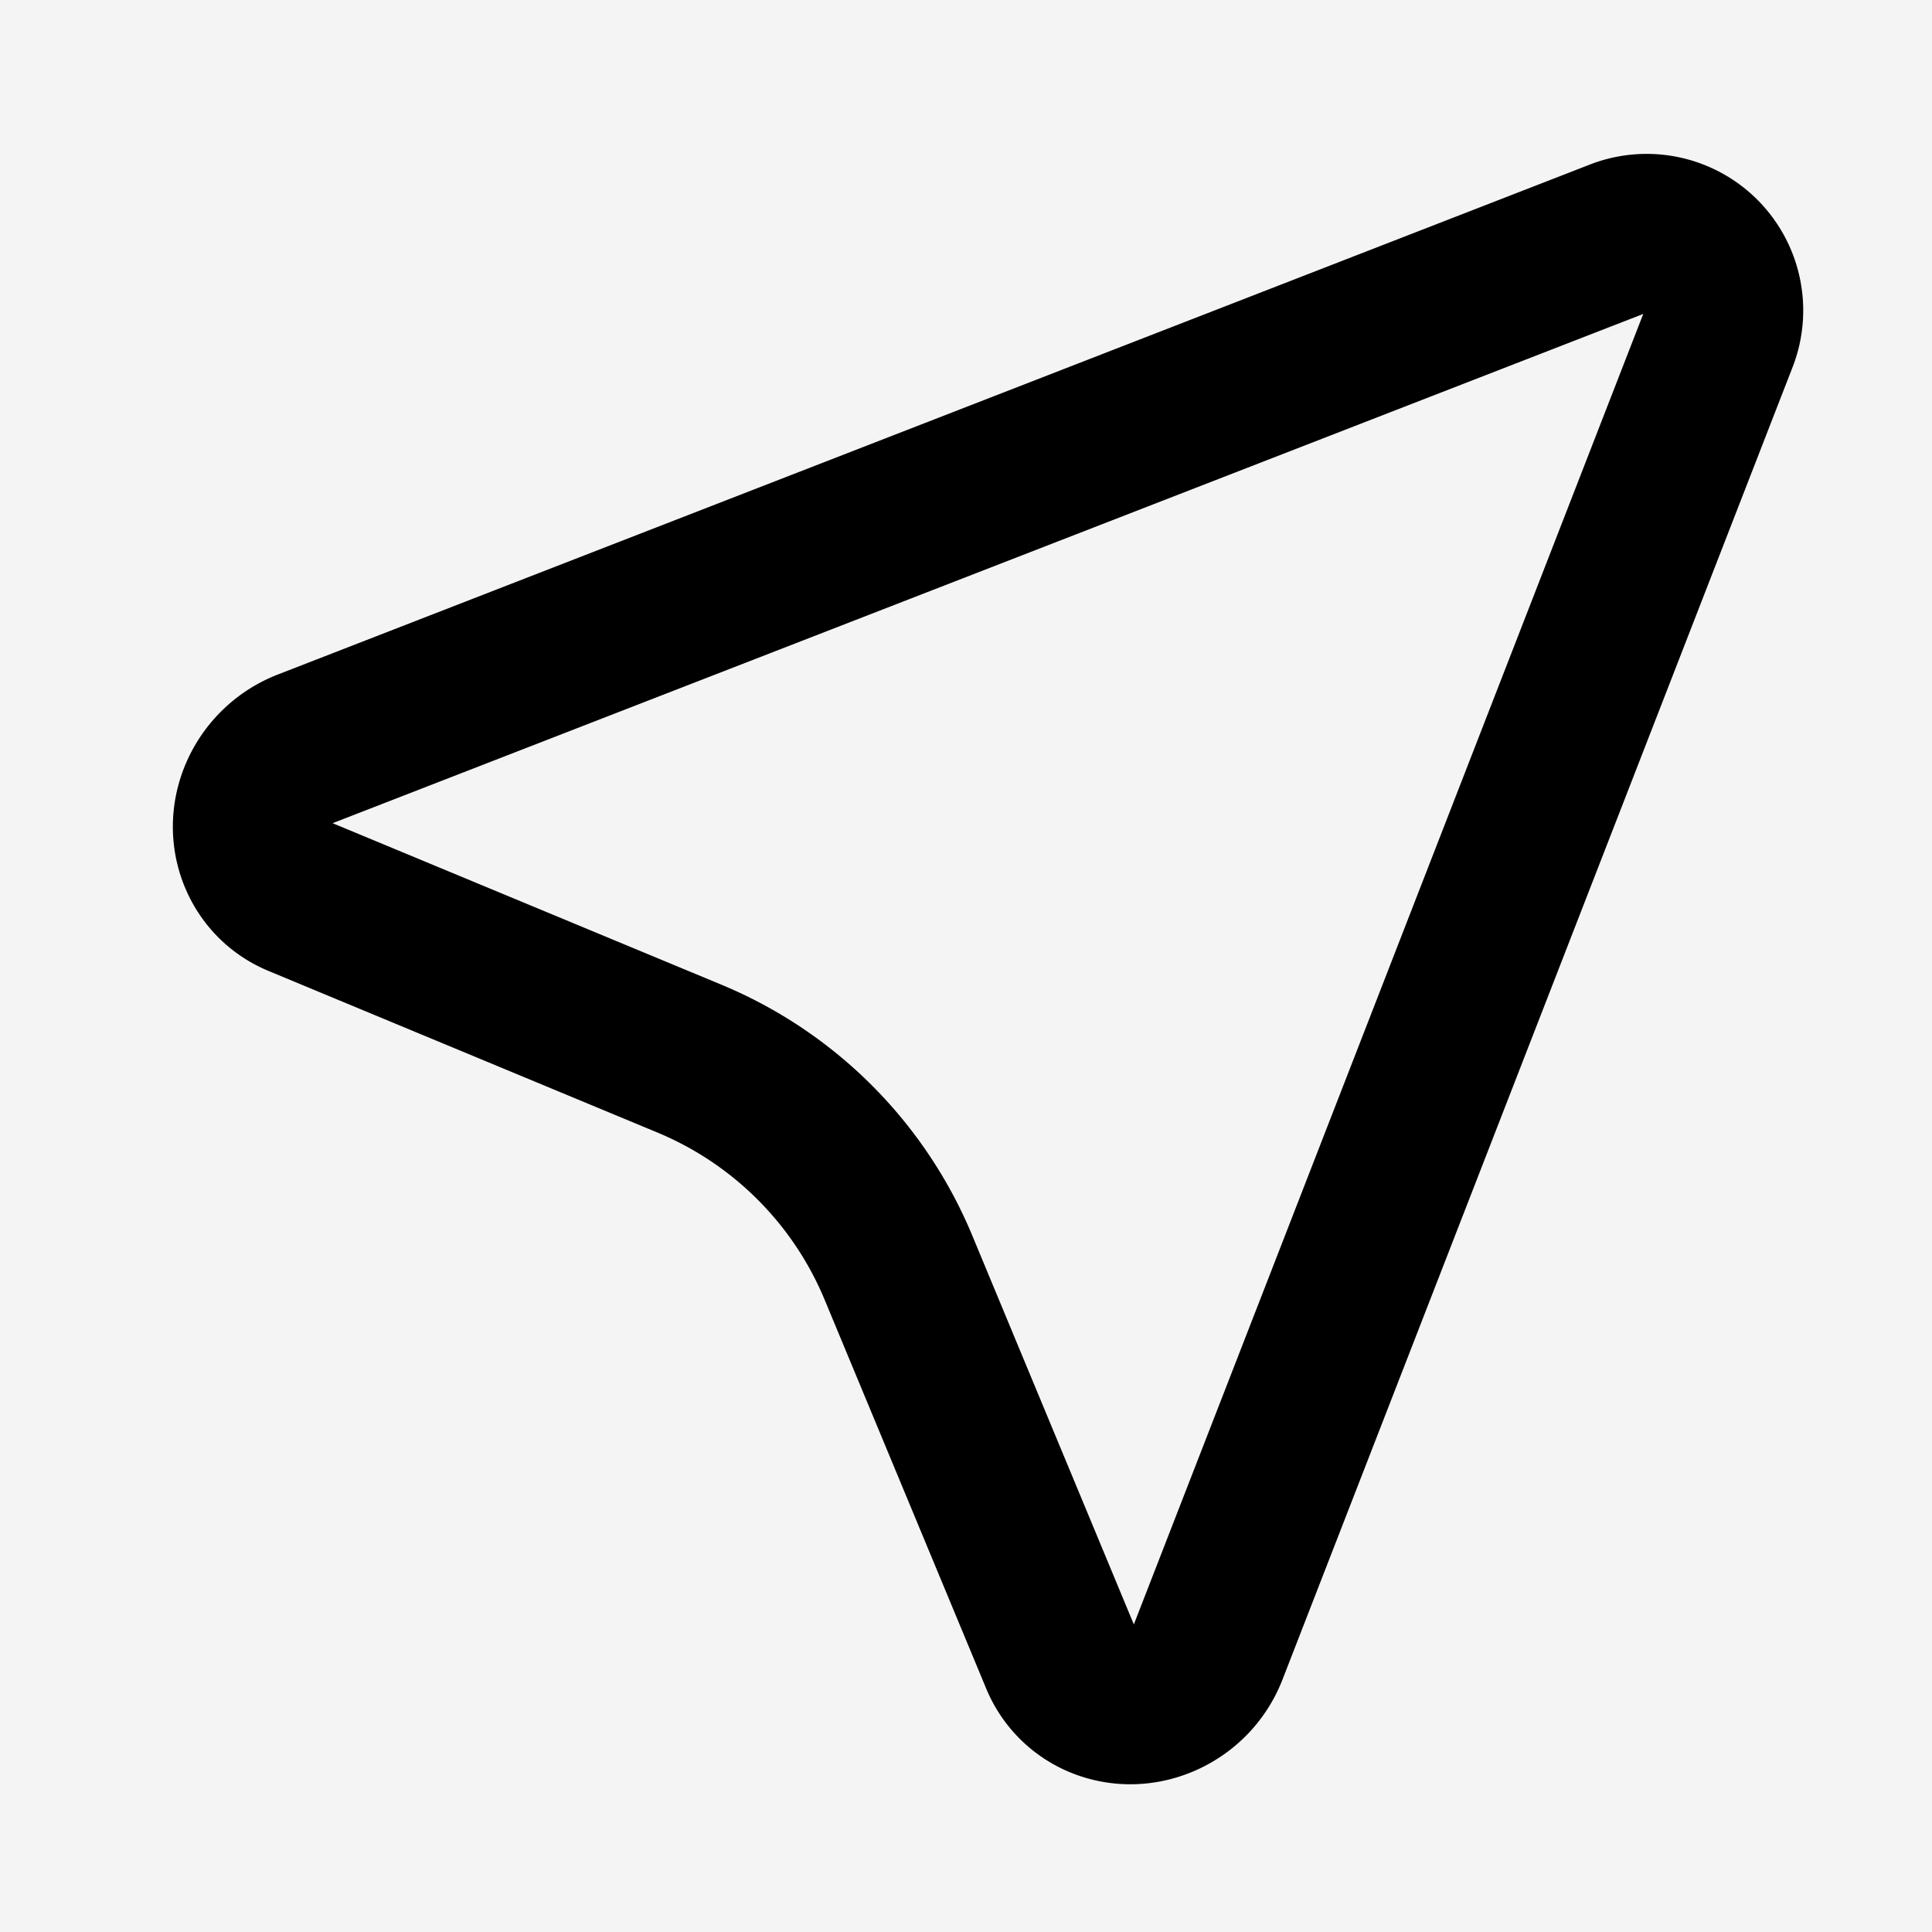<svg xmlns="http://www.w3.org/2000/svg" width="24" height="24" viewBox="-1.5 -1 24 24">
	<rect x="-1.5" y="-1" width="24" height="24" fill="#f4f4f4" />
	<path fill="currentColor" d="M18.913 2.9L2.632 9.226l4.829 2.006a5.77 5.77 0 0 1 3.118 3.119l2.006 4.828zm1.847.682l-6.328 16.281c-.4 1.03-1.551 1.557-2.571 1.18a1.92 1.92 0 0 1-1.11-1.067l-2.007-4.83a3.85 3.85 0 0 0-2.079-2.078l-4.828-2.006C.833 10.645.375 9.486.814 8.472A2.05 2.05 0 0 1 1.949 7.38L18.23 1.052a1.945 1.945 0 0 1 2.53 2.53" />
</svg>